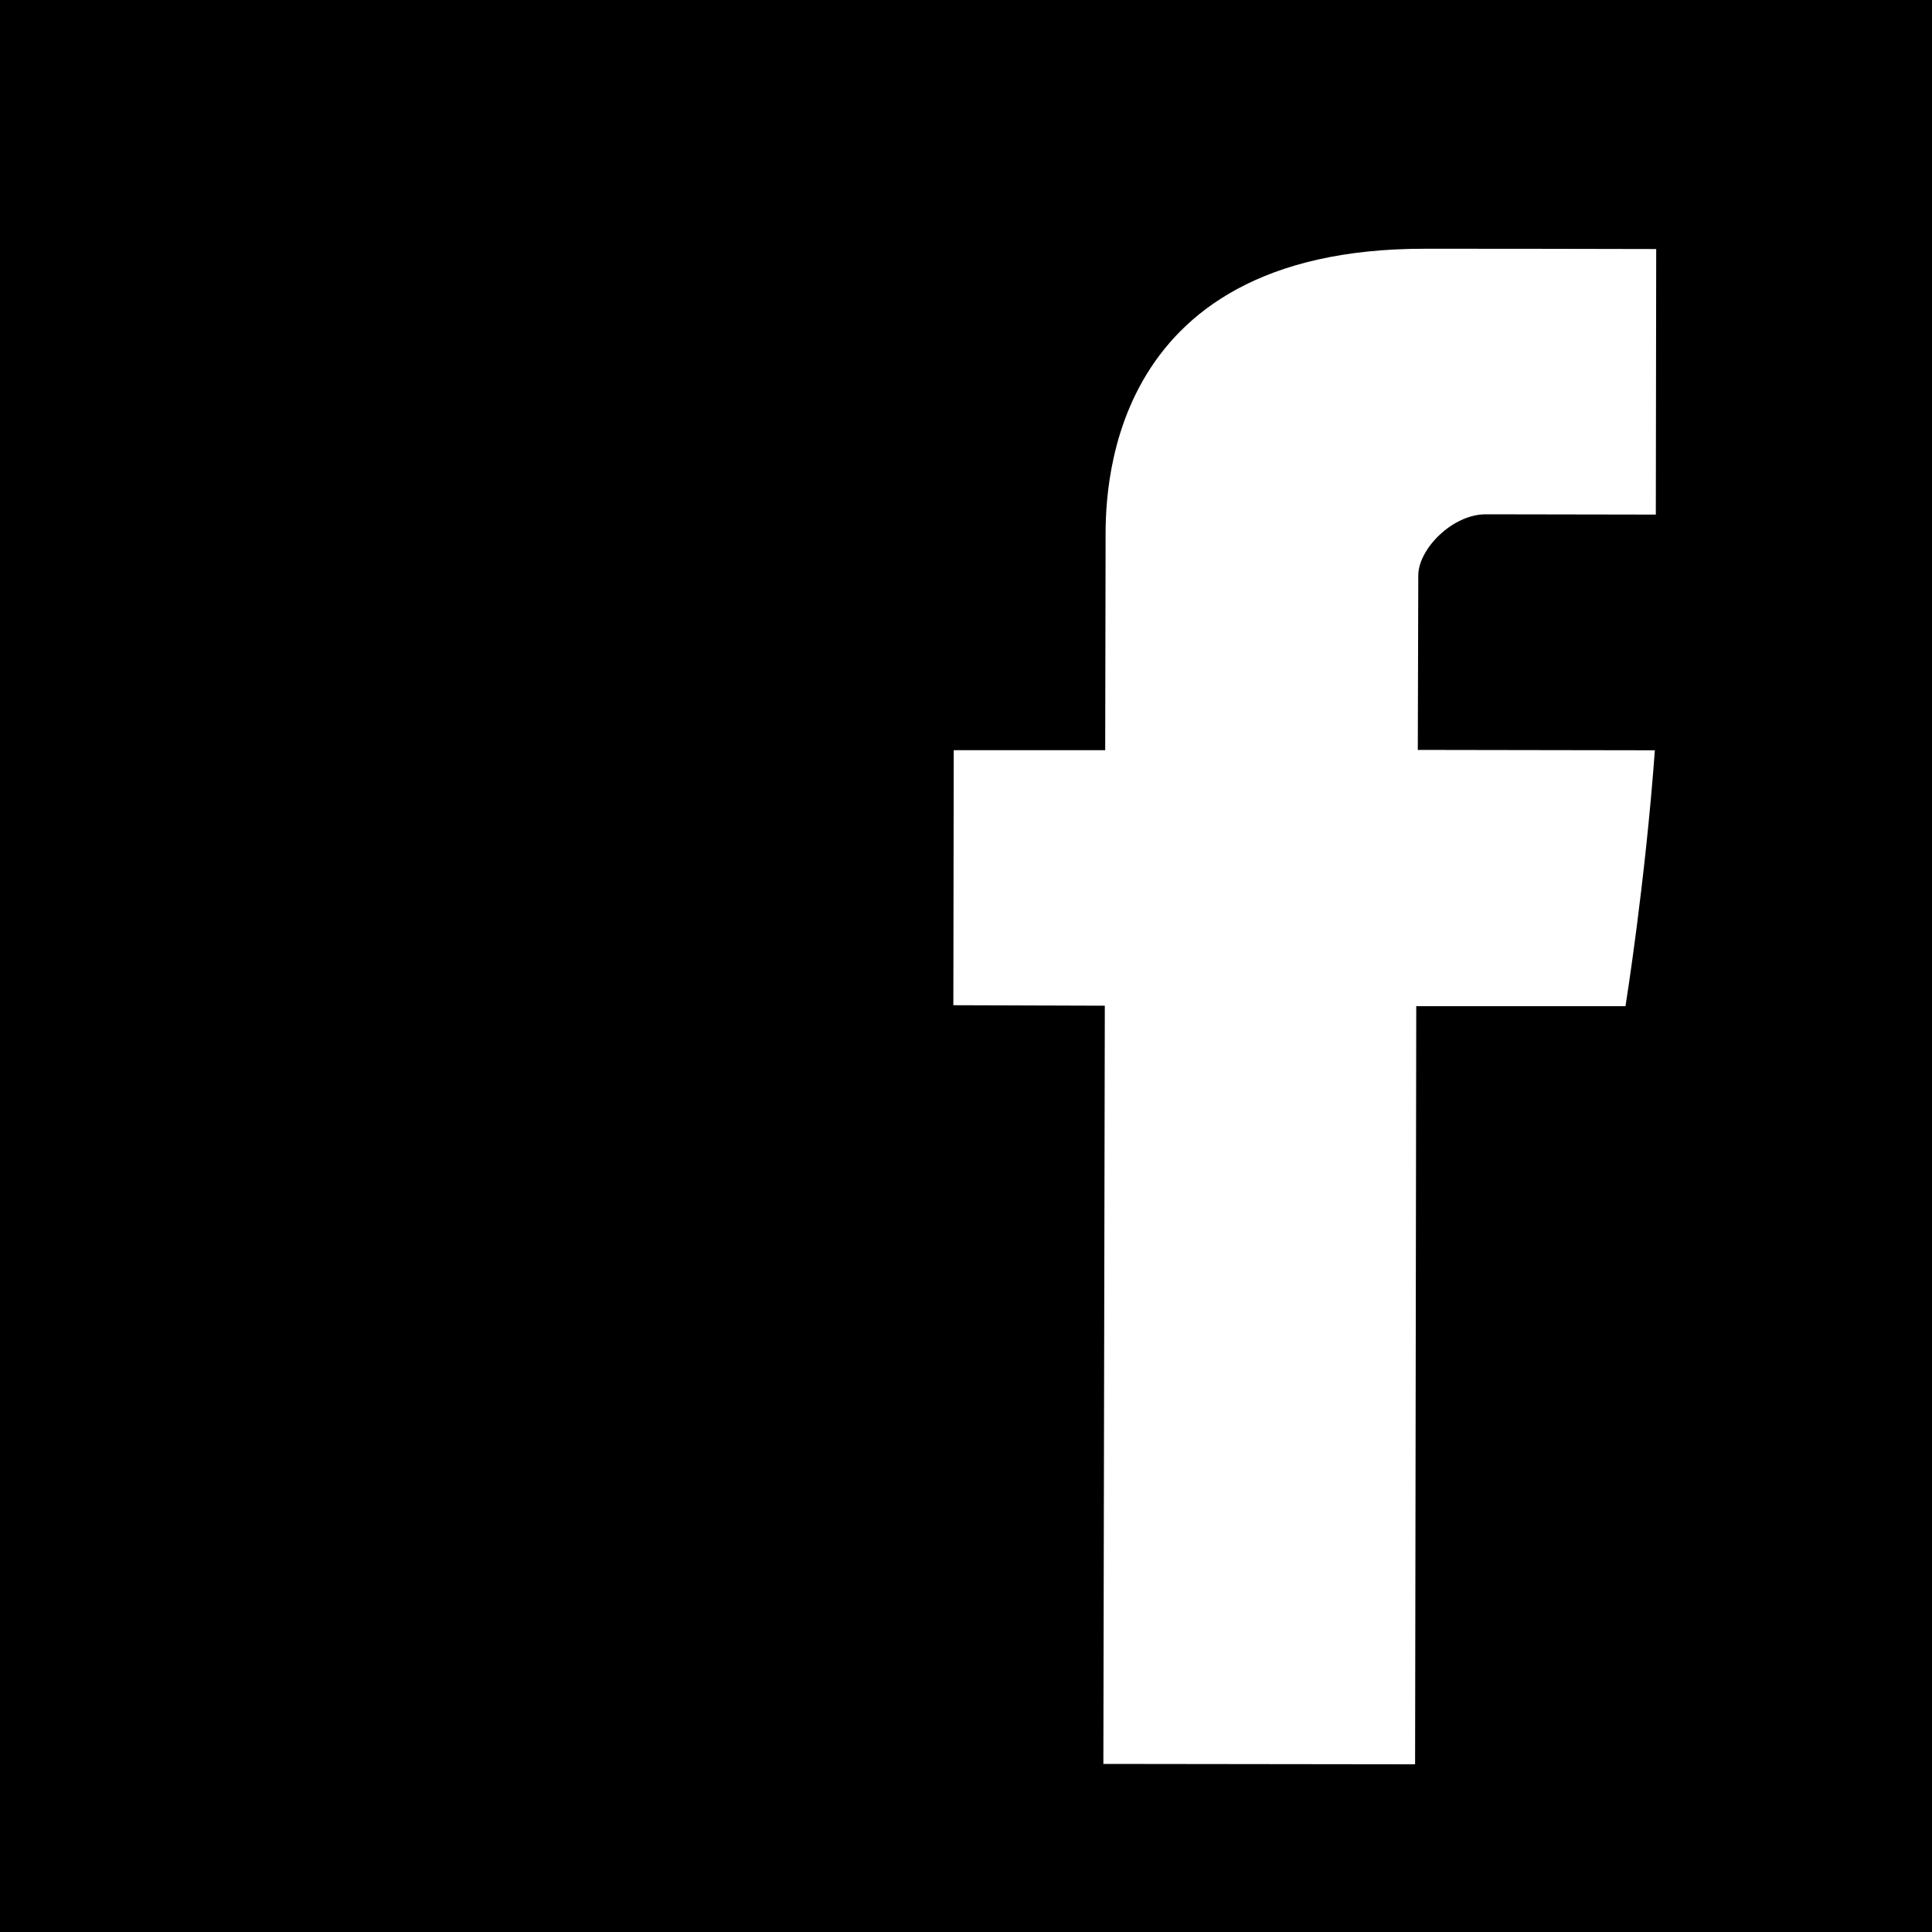 <svg viewBox="0 0 20 20">
<path d="M0,0v20h20V0H0z M17.141,5.327c-0.678-0.001-1.41-0.003-1.759-0.003c-0.347-0.001-0.7,0.36-0.7,0.633 c0,0.271-0.005,1.806-0.005,1.806s2.172,0.004,2.454,0.004c-0.101,1.385-0.304,2.649-0.304,2.649h-2.166l-0.012,7.848l-3.227-0.004 l0.015-7.849l-1.568-0.005l0.004-2.64h1.568c0,0,0.004-1.764,0.004-2.158c0-0.396-0.075-3.04,3.311-3.033 c0.453,0,1.482,0,2.389,0.003C17.143,3.723,17.141,4.966,17.141,5.327z"/>
</svg>